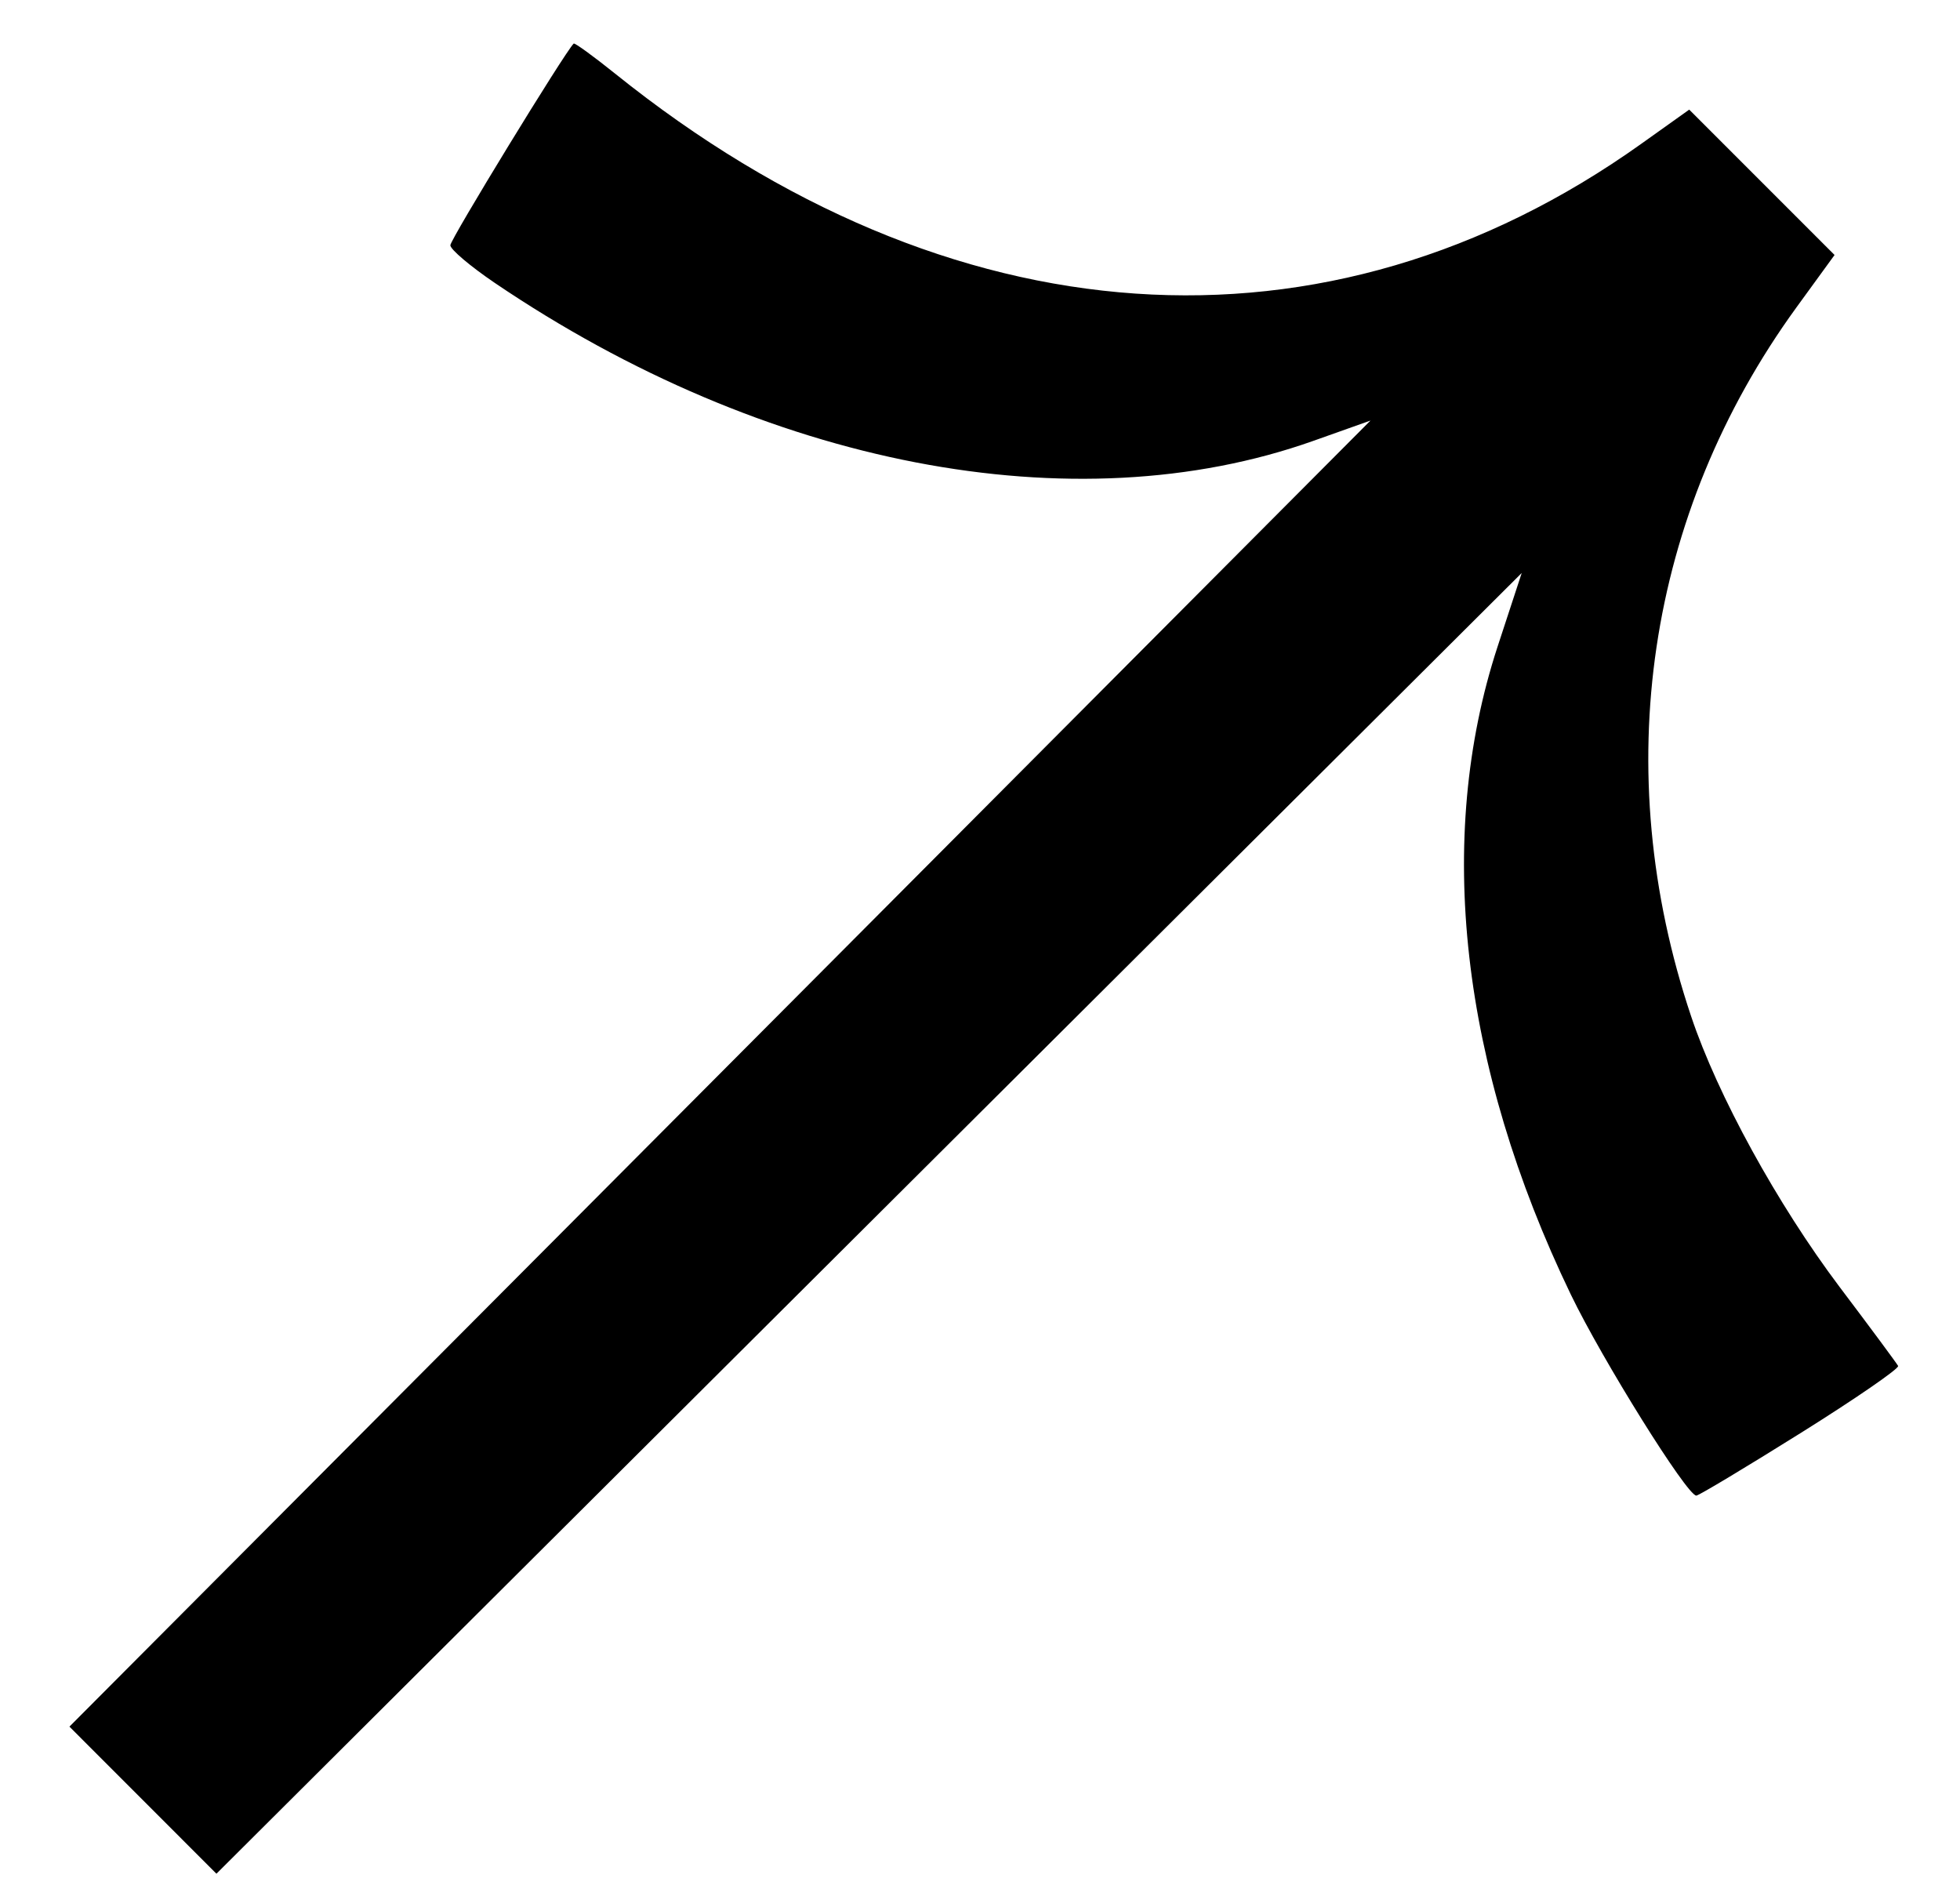 <svg width="26" height="25" viewBox="0 0 26 25" fill="none" xmlns="http://www.w3.org/2000/svg">
<path d="M22.502 19.837C22.534 19.837 23.157 19.463 23.886 19.007C24.615 18.551 25.197 18.15 25.179 18.117C25.162 18.084 24.812 17.611 24.401 17.067C23.578 15.973 22.784 14.528 22.433 13.479C21.337 10.212 21.841 6.818 23.829 4.079L24.336 3.382L23.372 2.418L22.408 1.454L21.771 1.908C17.598 4.883 12.595 4.54 8.16 0.977C7.87 0.744 7.623 0.565 7.61 0.578C7.489 0.698 5.973 3.177 5.974 3.253C5.974 3.308 6.239 3.532 6.563 3.752C10.148 6.181 14.249 6.973 17.42 5.848L18.18 5.578L7.607 16.191L0.921 22.901L2.871 24.852L9.599 18.148L20.186 7.6L19.865 8.579C19.033 11.121 19.374 14.134 20.838 17.171C21.255 18.036 22.378 19.836 22.502 19.837Z" fill="black" style="fill:black;fill:black;fill-opacity:1;"/>
</svg>
